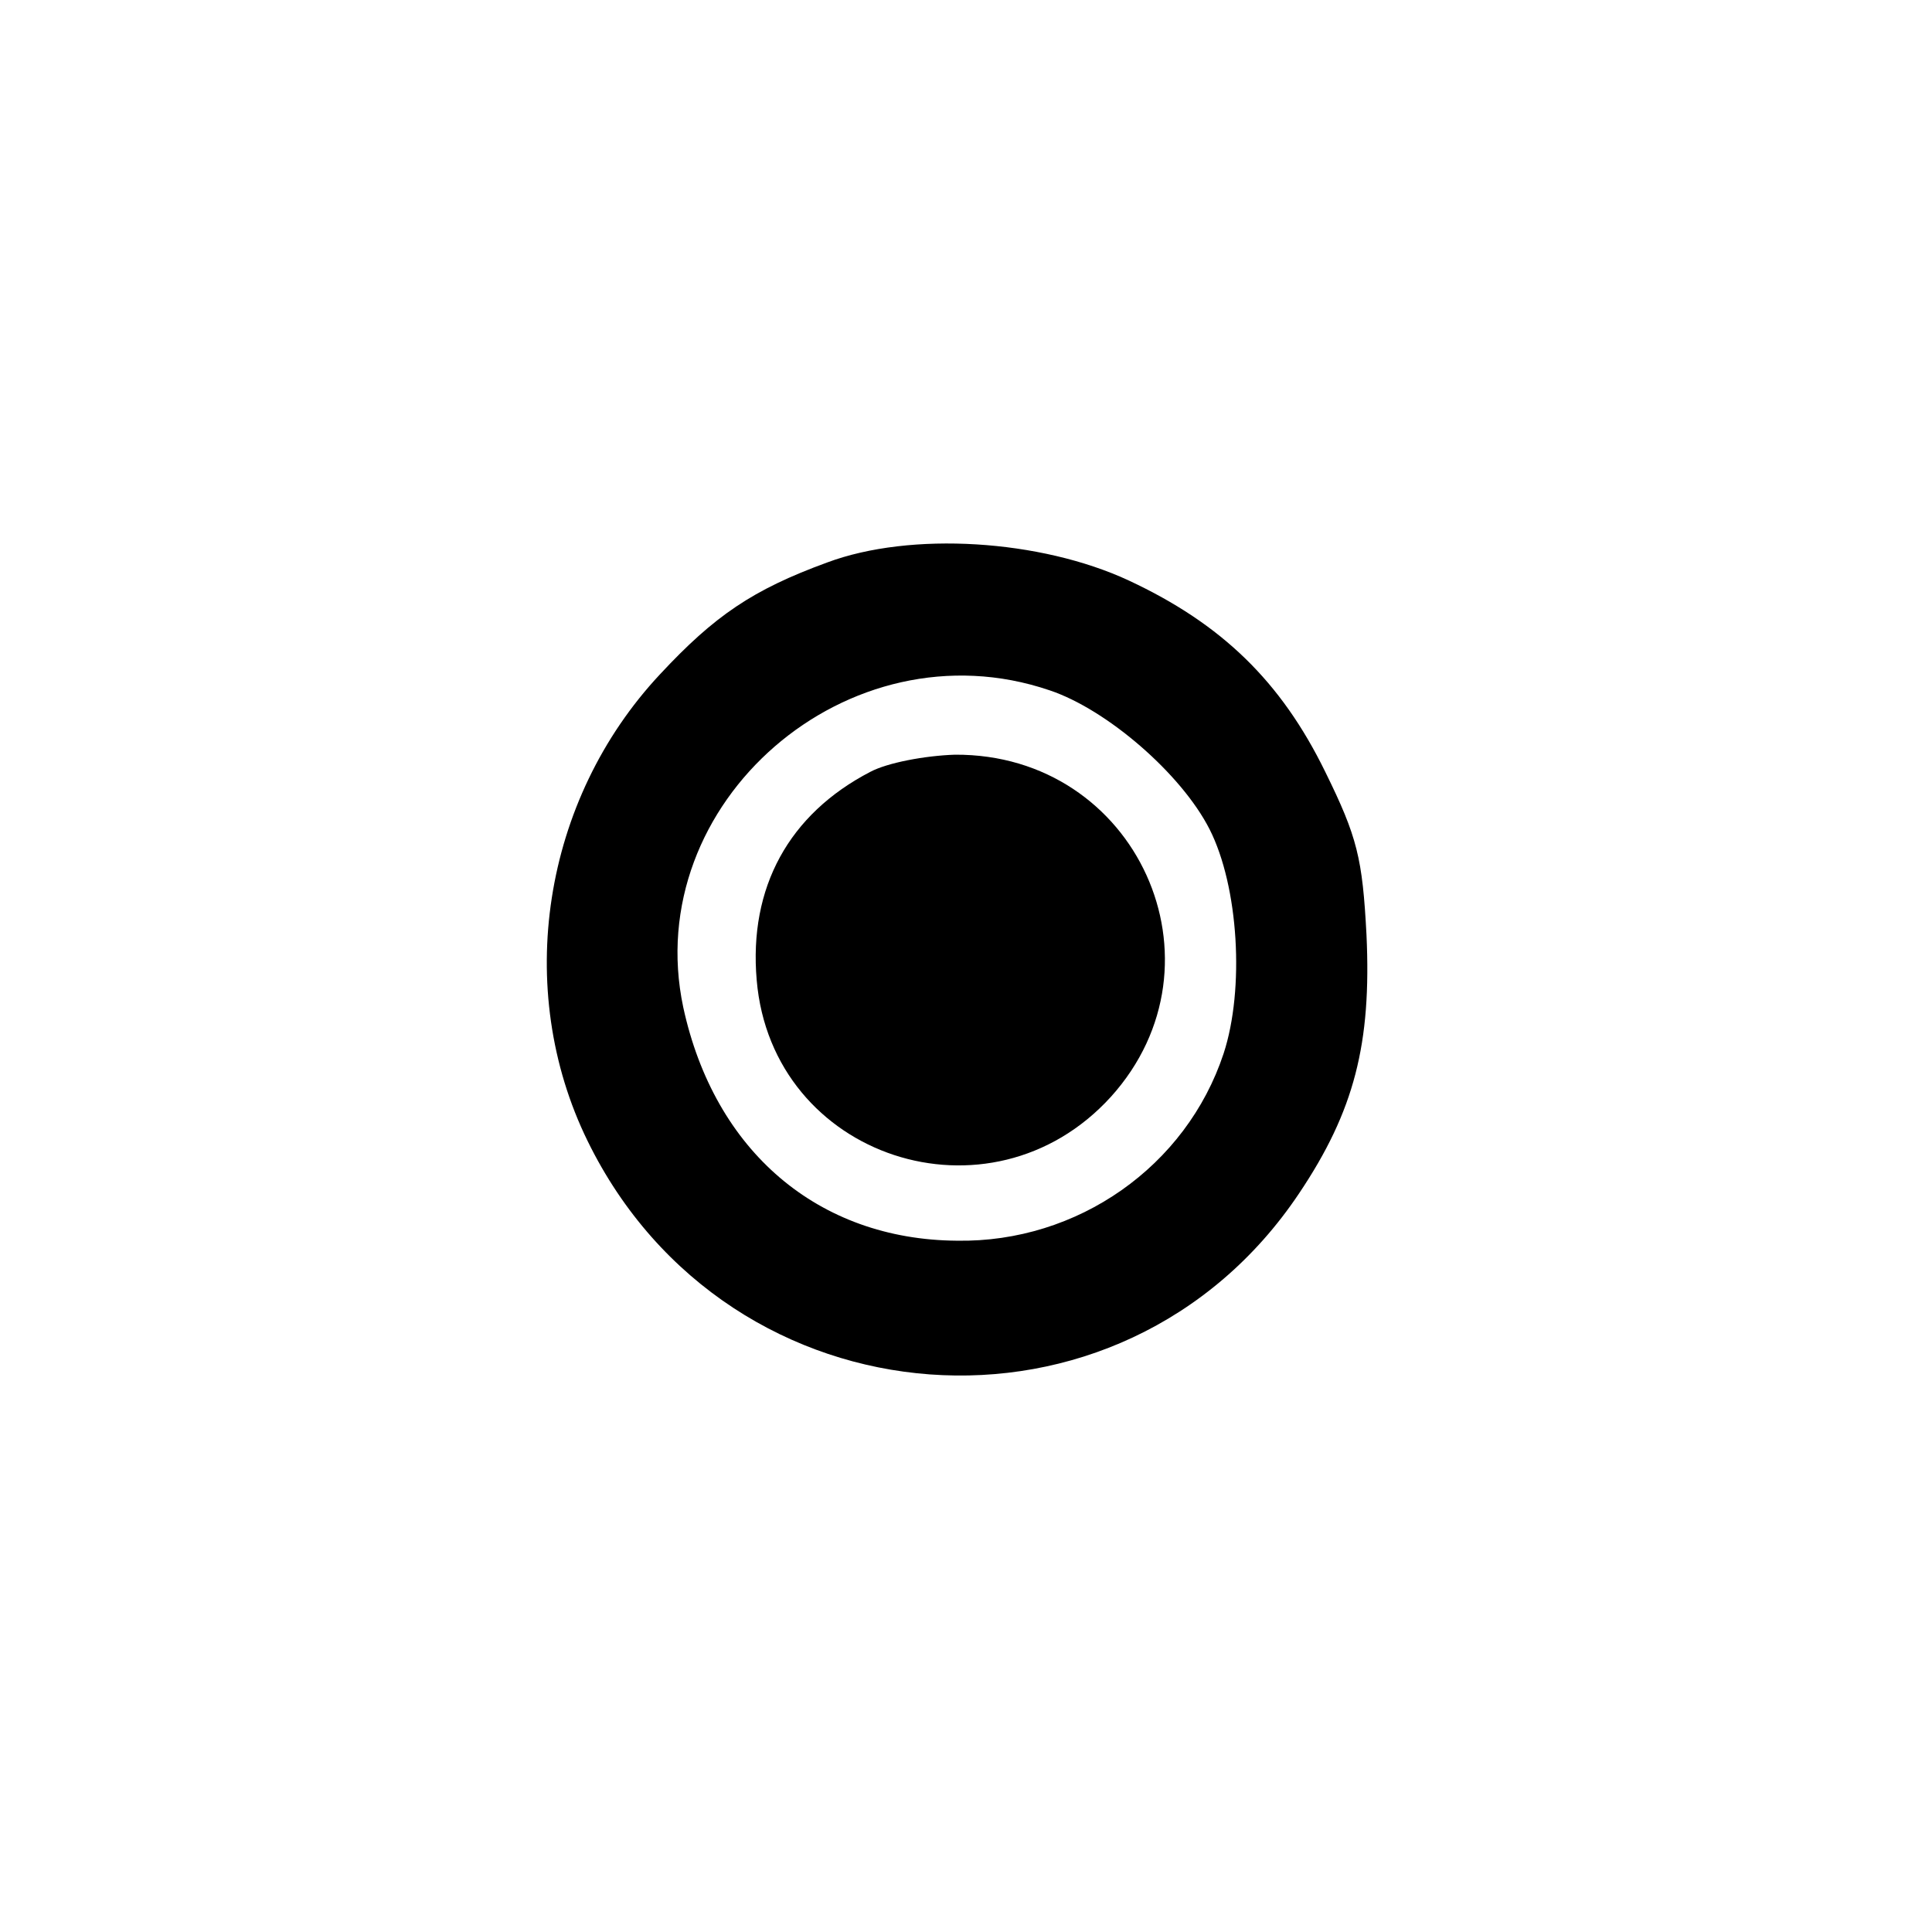 <?xml version="1.0" standalone="no"?>
<!DOCTYPE svg PUBLIC "-//W3C//DTD SVG 20010904//EN"
 "http://www.w3.org/TR/2001/REC-SVG-20010904/DTD/svg10.dtd">
<svg version="1.0" xmlns="http://www.w3.org/2000/svg"
 width="192pt" height="192pt" viewBox="0 0 192 192"
 preserveAspectRatio="xMidYMid meet">
<g transform="translate(0,192) scale(0.1,-0.1)"
fill="#000000" stroke="none">
811 c445 -92 729 -532 635 -987 -62 -301 -295 -546 -601 -630 -91 -26 -329
-26 -420 0 -291 80 -516 305 -596 596 -26 91 -26 329 0 420 120 433 542 692
982 601z"/>
<path d="M822 1361 c-74 -27 -112 -53 -166 -111 -117 -125 -146 -313 -72 -464
140 -286 531 -315 707 -52 55 82 72 149 67 257 -4 76 -9 97 -41 162 -44 90
-103 147 -195 190 -88 41 -217 49 -300 18z m221 -127 c57 -19 131 -83 159
-138 29 -57 35 -159 14 -223 -37 -112 -145 -188 -265 -186 -138 1 -241 89
-272 232 -43 203 164 383 364 315z"/>
<path d="M865 1153 c-81 -42 -121 -115 -113 -207 15 -177 232 -248 352 -116
120 133 26 341 -155 340 -30 -1 -67 -8 -84 -17z"/>
</g>
</svg>
